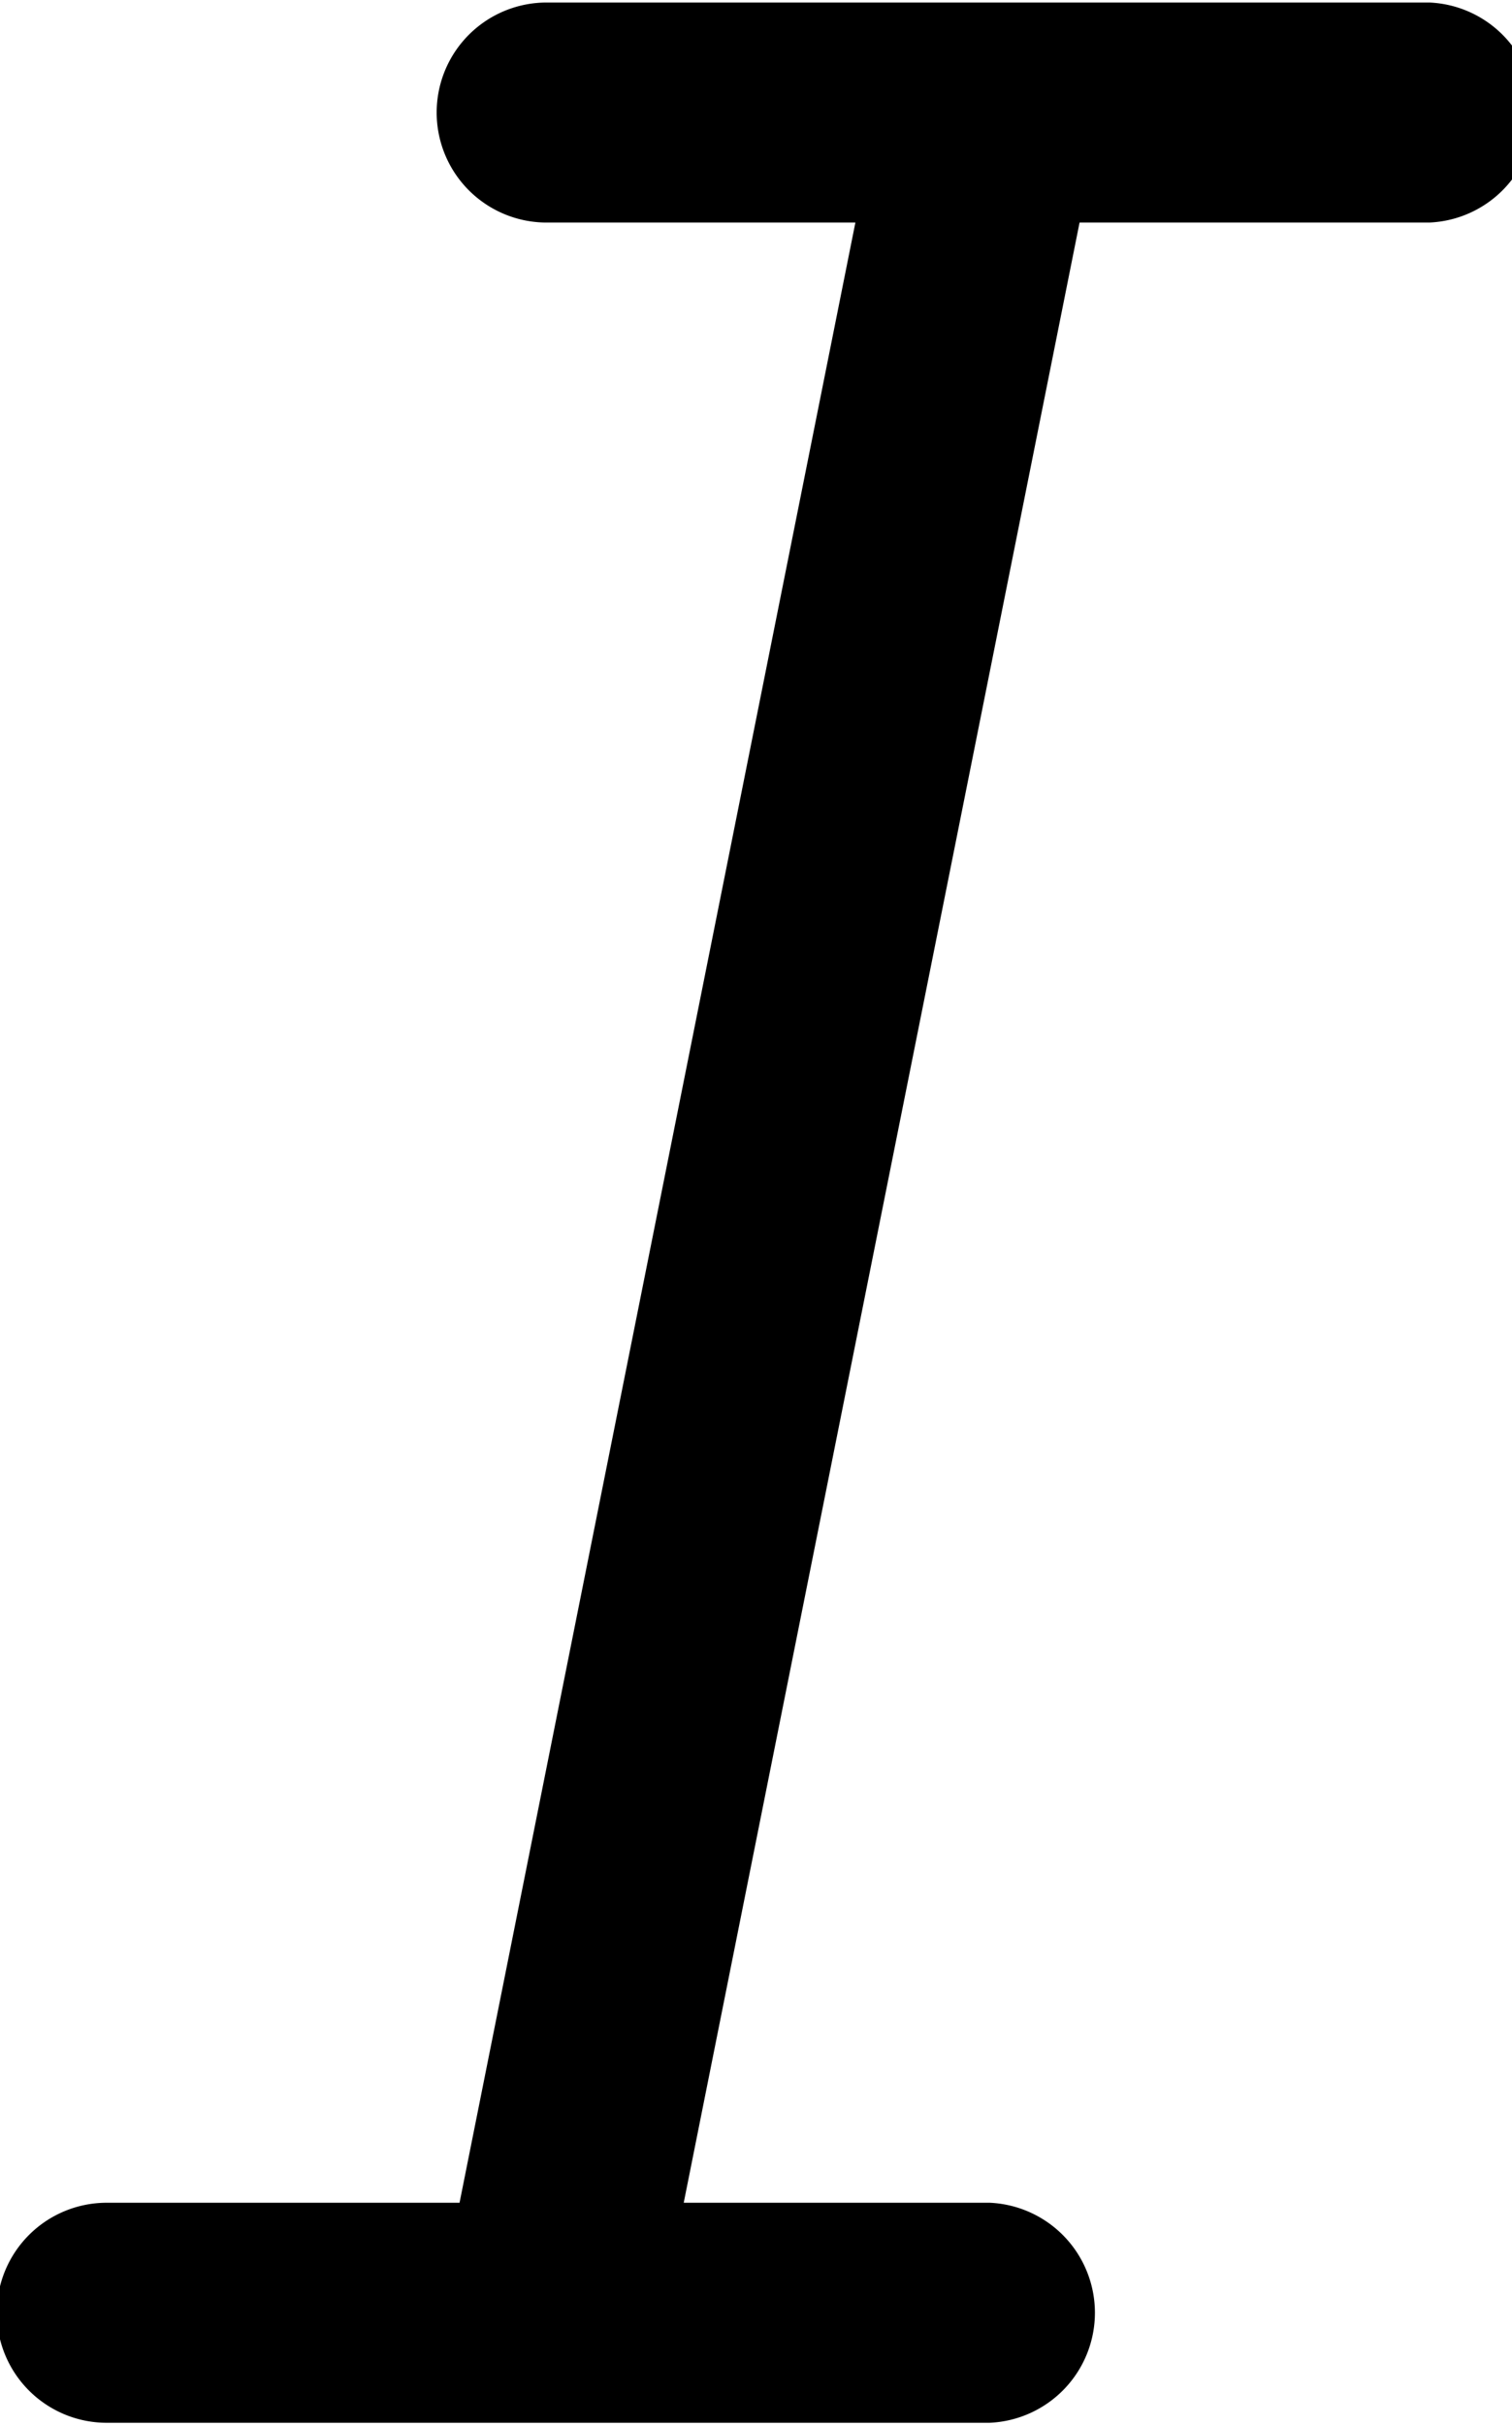 <svg xmlns="http://www.w3.org/2000/svg" width="3em" height="4.81em" viewBox="0 0 15 24"><path fill="currentColor" d="M14.182 0H5.423a1.091 1.091 0 0 0 0 2.182h.032h-.002h3.033L4.559 21.819h-3.5a1.091 1.091 0 0 0 0 2.182h.032h-.002h8.727a1.092 1.092 0 0 0 .002-2.182H6.783L10.71 2.182h3.469A1.092 1.092 0 0 0 14.181 0h-.002z"/></svg>